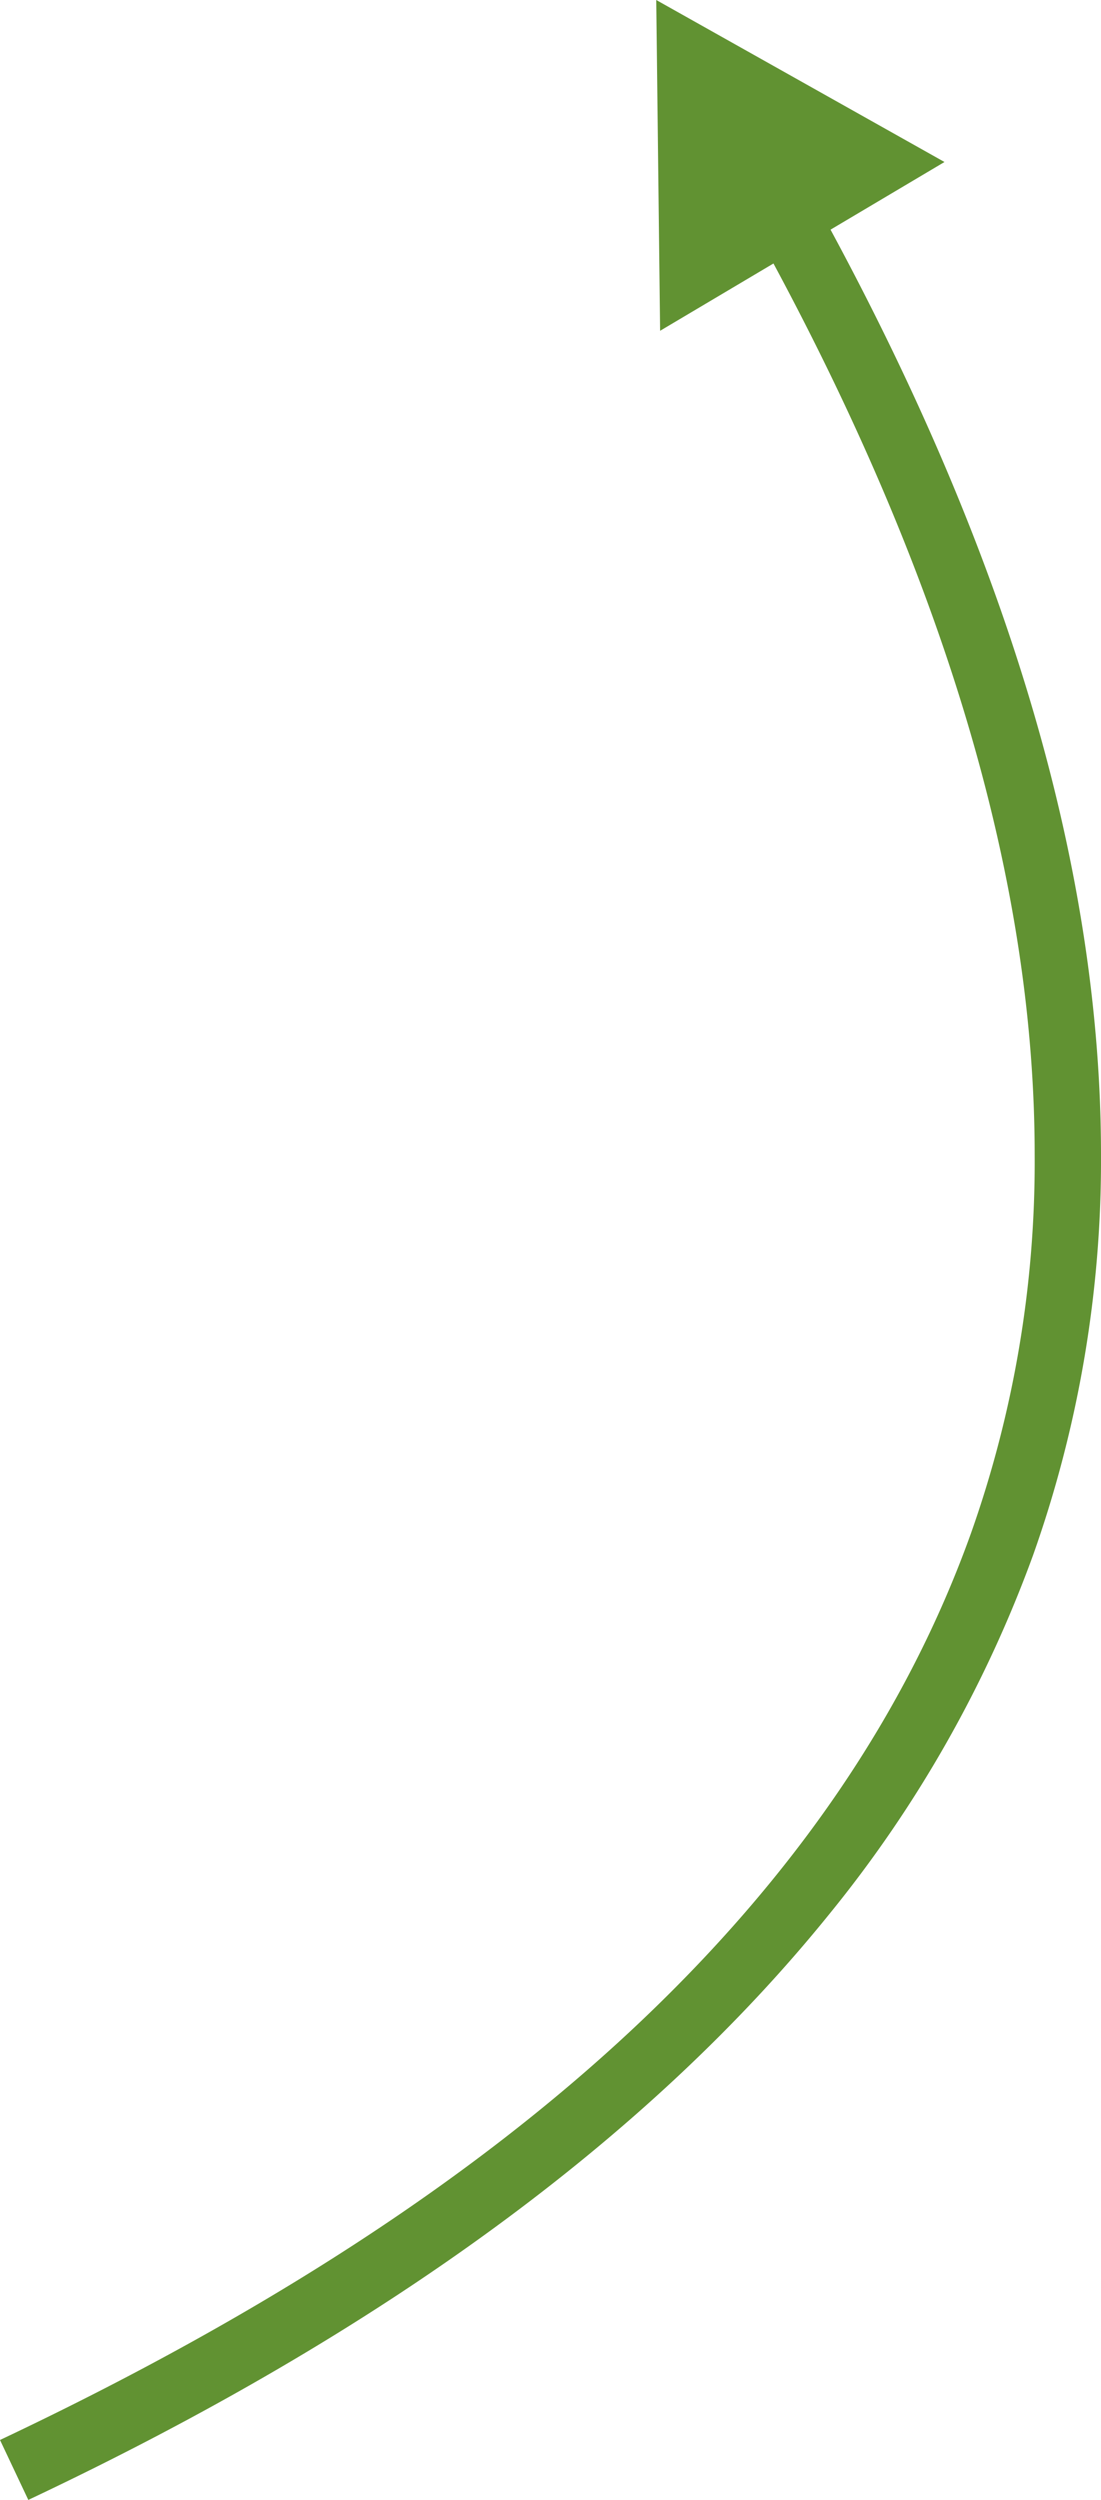 <svg xmlns="http://www.w3.org/2000/svg" width="94.12" height="213.57" viewBox="0 0 94.12 213.57"><title>pfeil-3</title><g id="Ebene_2" data-name="Ebene 2"><g id="Ebene_2-2" data-name="Ebene 2"><polygon points="2.42 213.57 2.42 213.57 2.42 213.57 2.42 213.57" fill="#619232"/><path d="M71,19.62l9.74-5.78L56.1,0l.33,28.26,9.69-5.75c15,27.88,22.34,53.28,22.33,76.17A95,95,0,0,1,83,131c-5.48,15.28-15.06,29.36-28.86,42.29S22.27,197.93,0,208.45l2.42,5.12q45.35-21.4,68.51-50.09a105.92,105.92,0,0,0,17.38-30.61,100.81,100.81,0,0,0,5.81-34.19Q94.12,62.43,71,19.62Z" fill="#619232"/></g></g></svg>